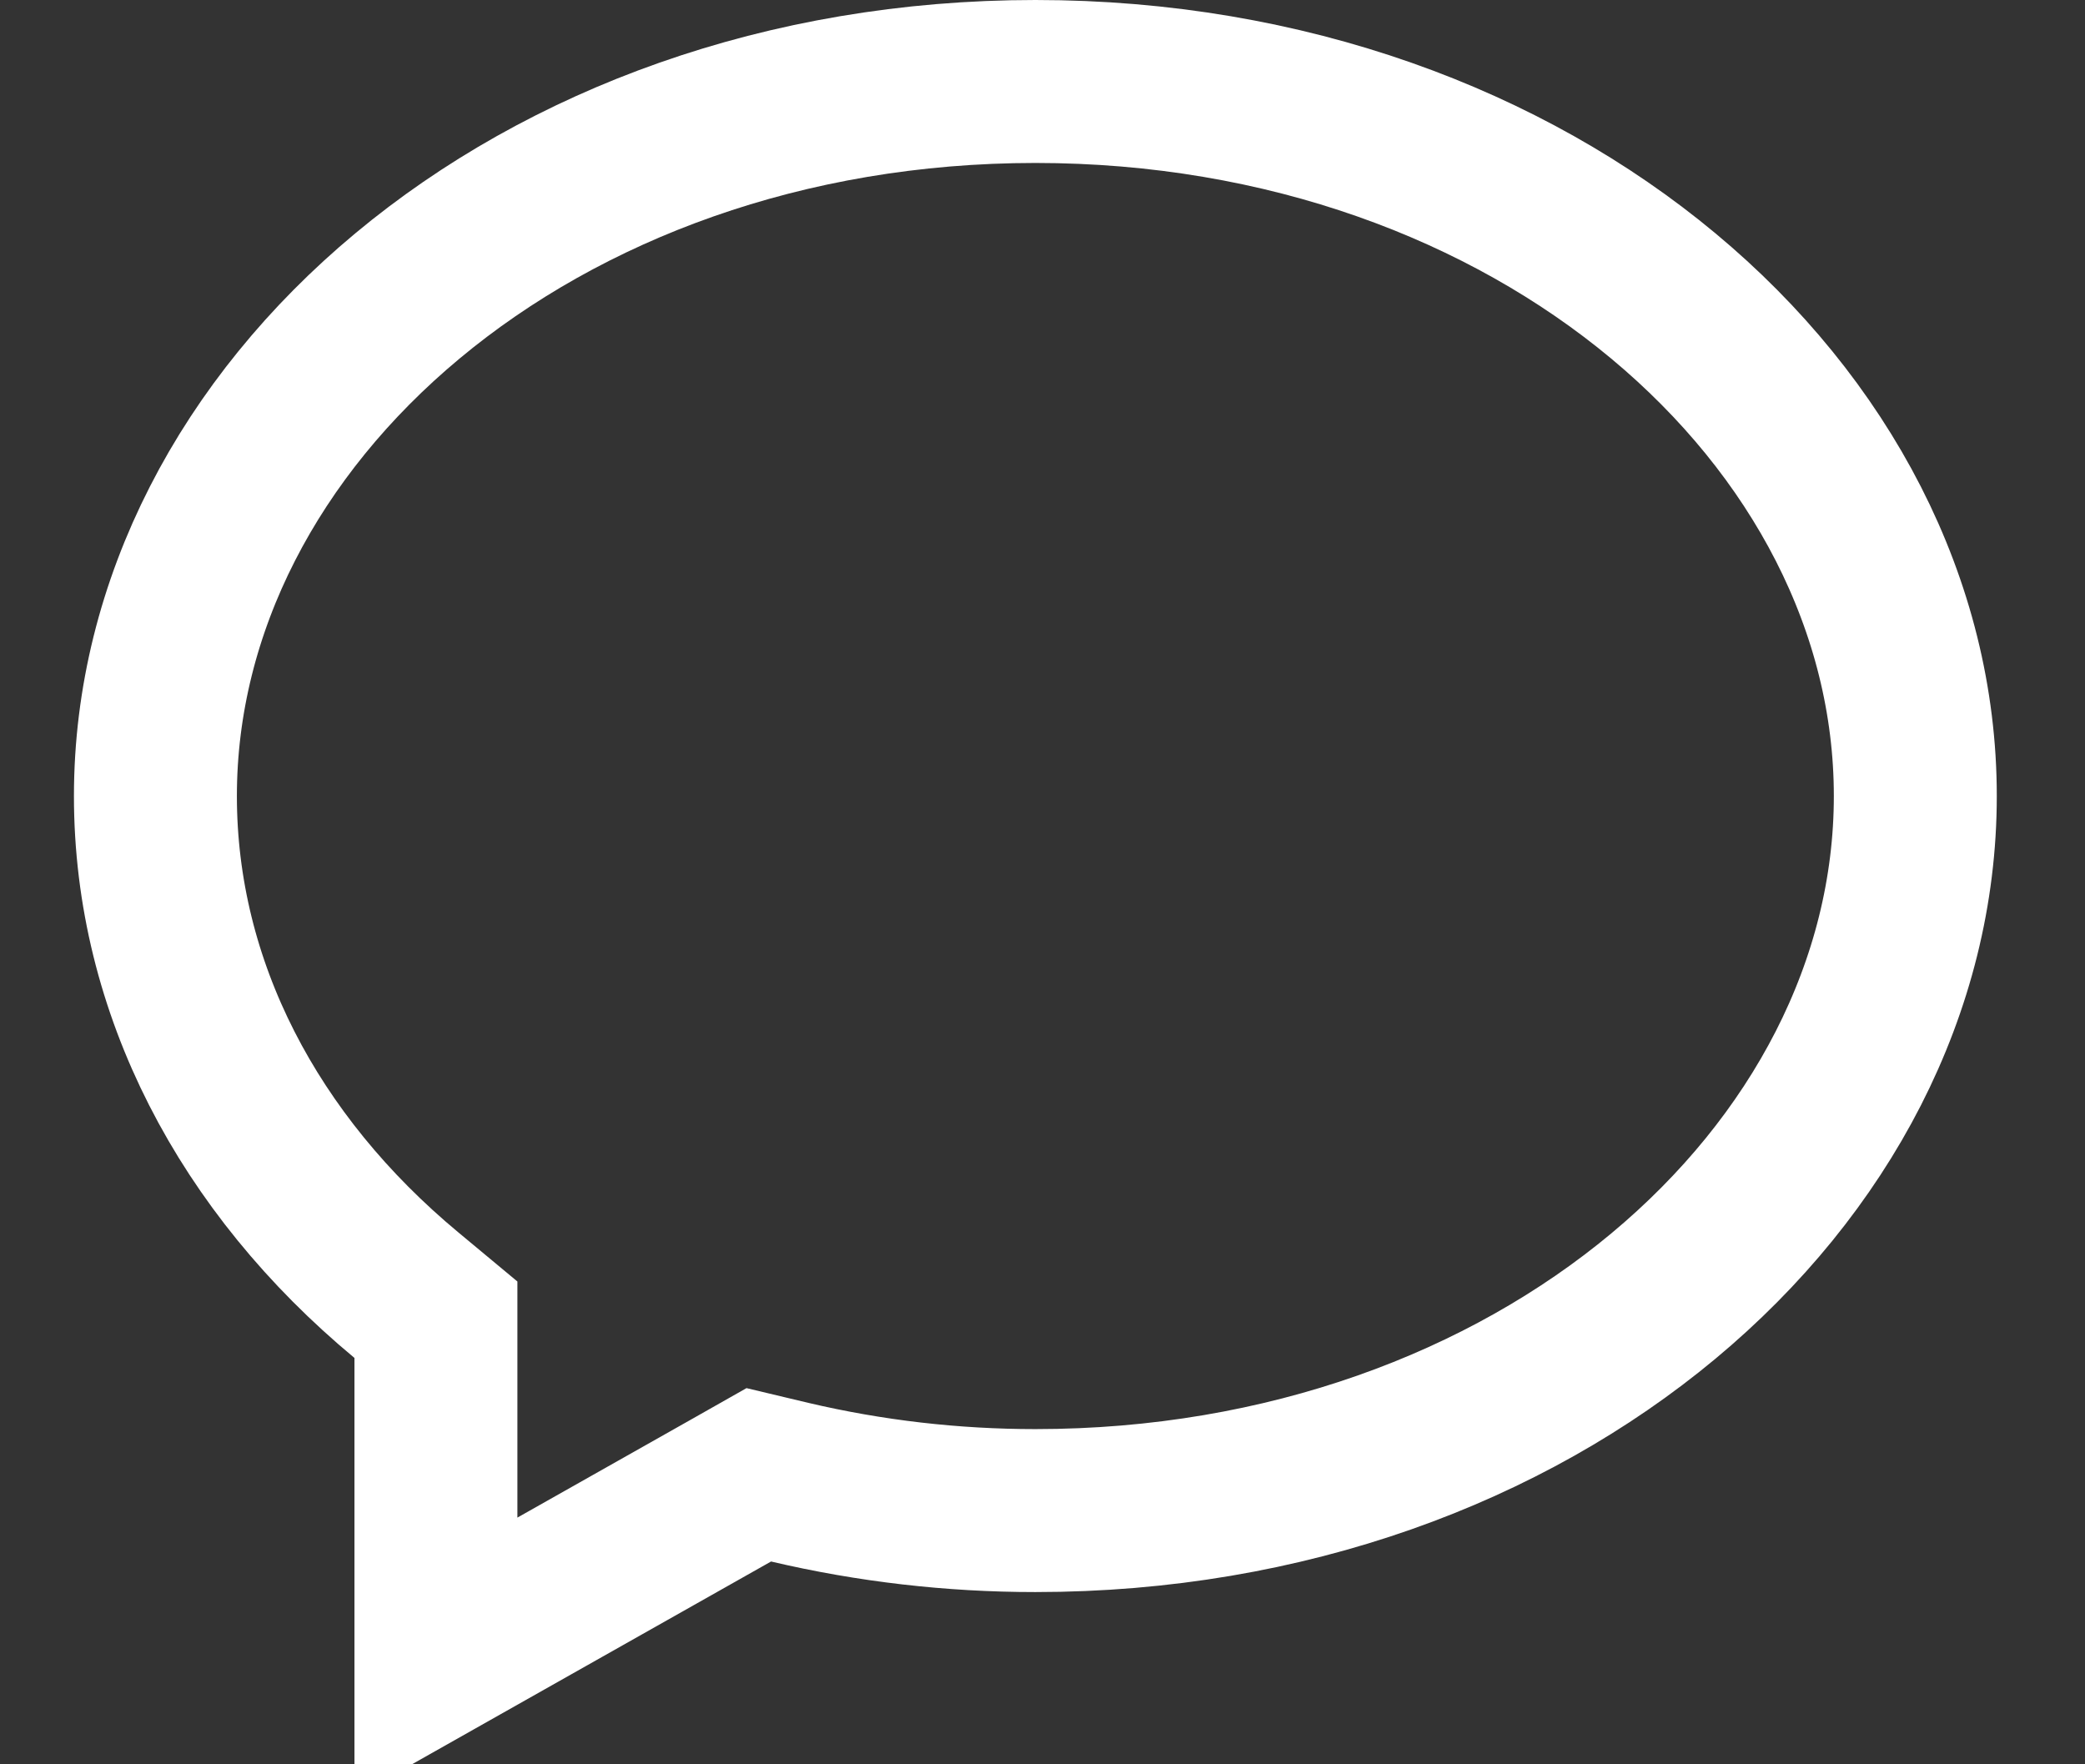 <svg width="13" height="11" viewBox="0 0 13 11" fill="none" xmlns="http://www.w3.org/2000/svg">
<rect x="0" y="0" width="13" height="11" fill="#333333" stroke="none"/>
<path d="M2.718 8.466V8.228L2.534 8.075C1.55 7.258 0.969 6.156 0.969 4.963C0.969 2.588 3.331 0.508 6.456 0.508C9.58 0.508 11.942 2.588 11.942 4.963C11.942 7.338 9.58 9.418 6.456 9.418H6.455C5.939 9.418 5.426 9.359 4.924 9.241L4.731 9.195L4.558 9.293L2.718 10.332V8.466Z" stroke="white" stroke-width="1.016"/>
</svg>
